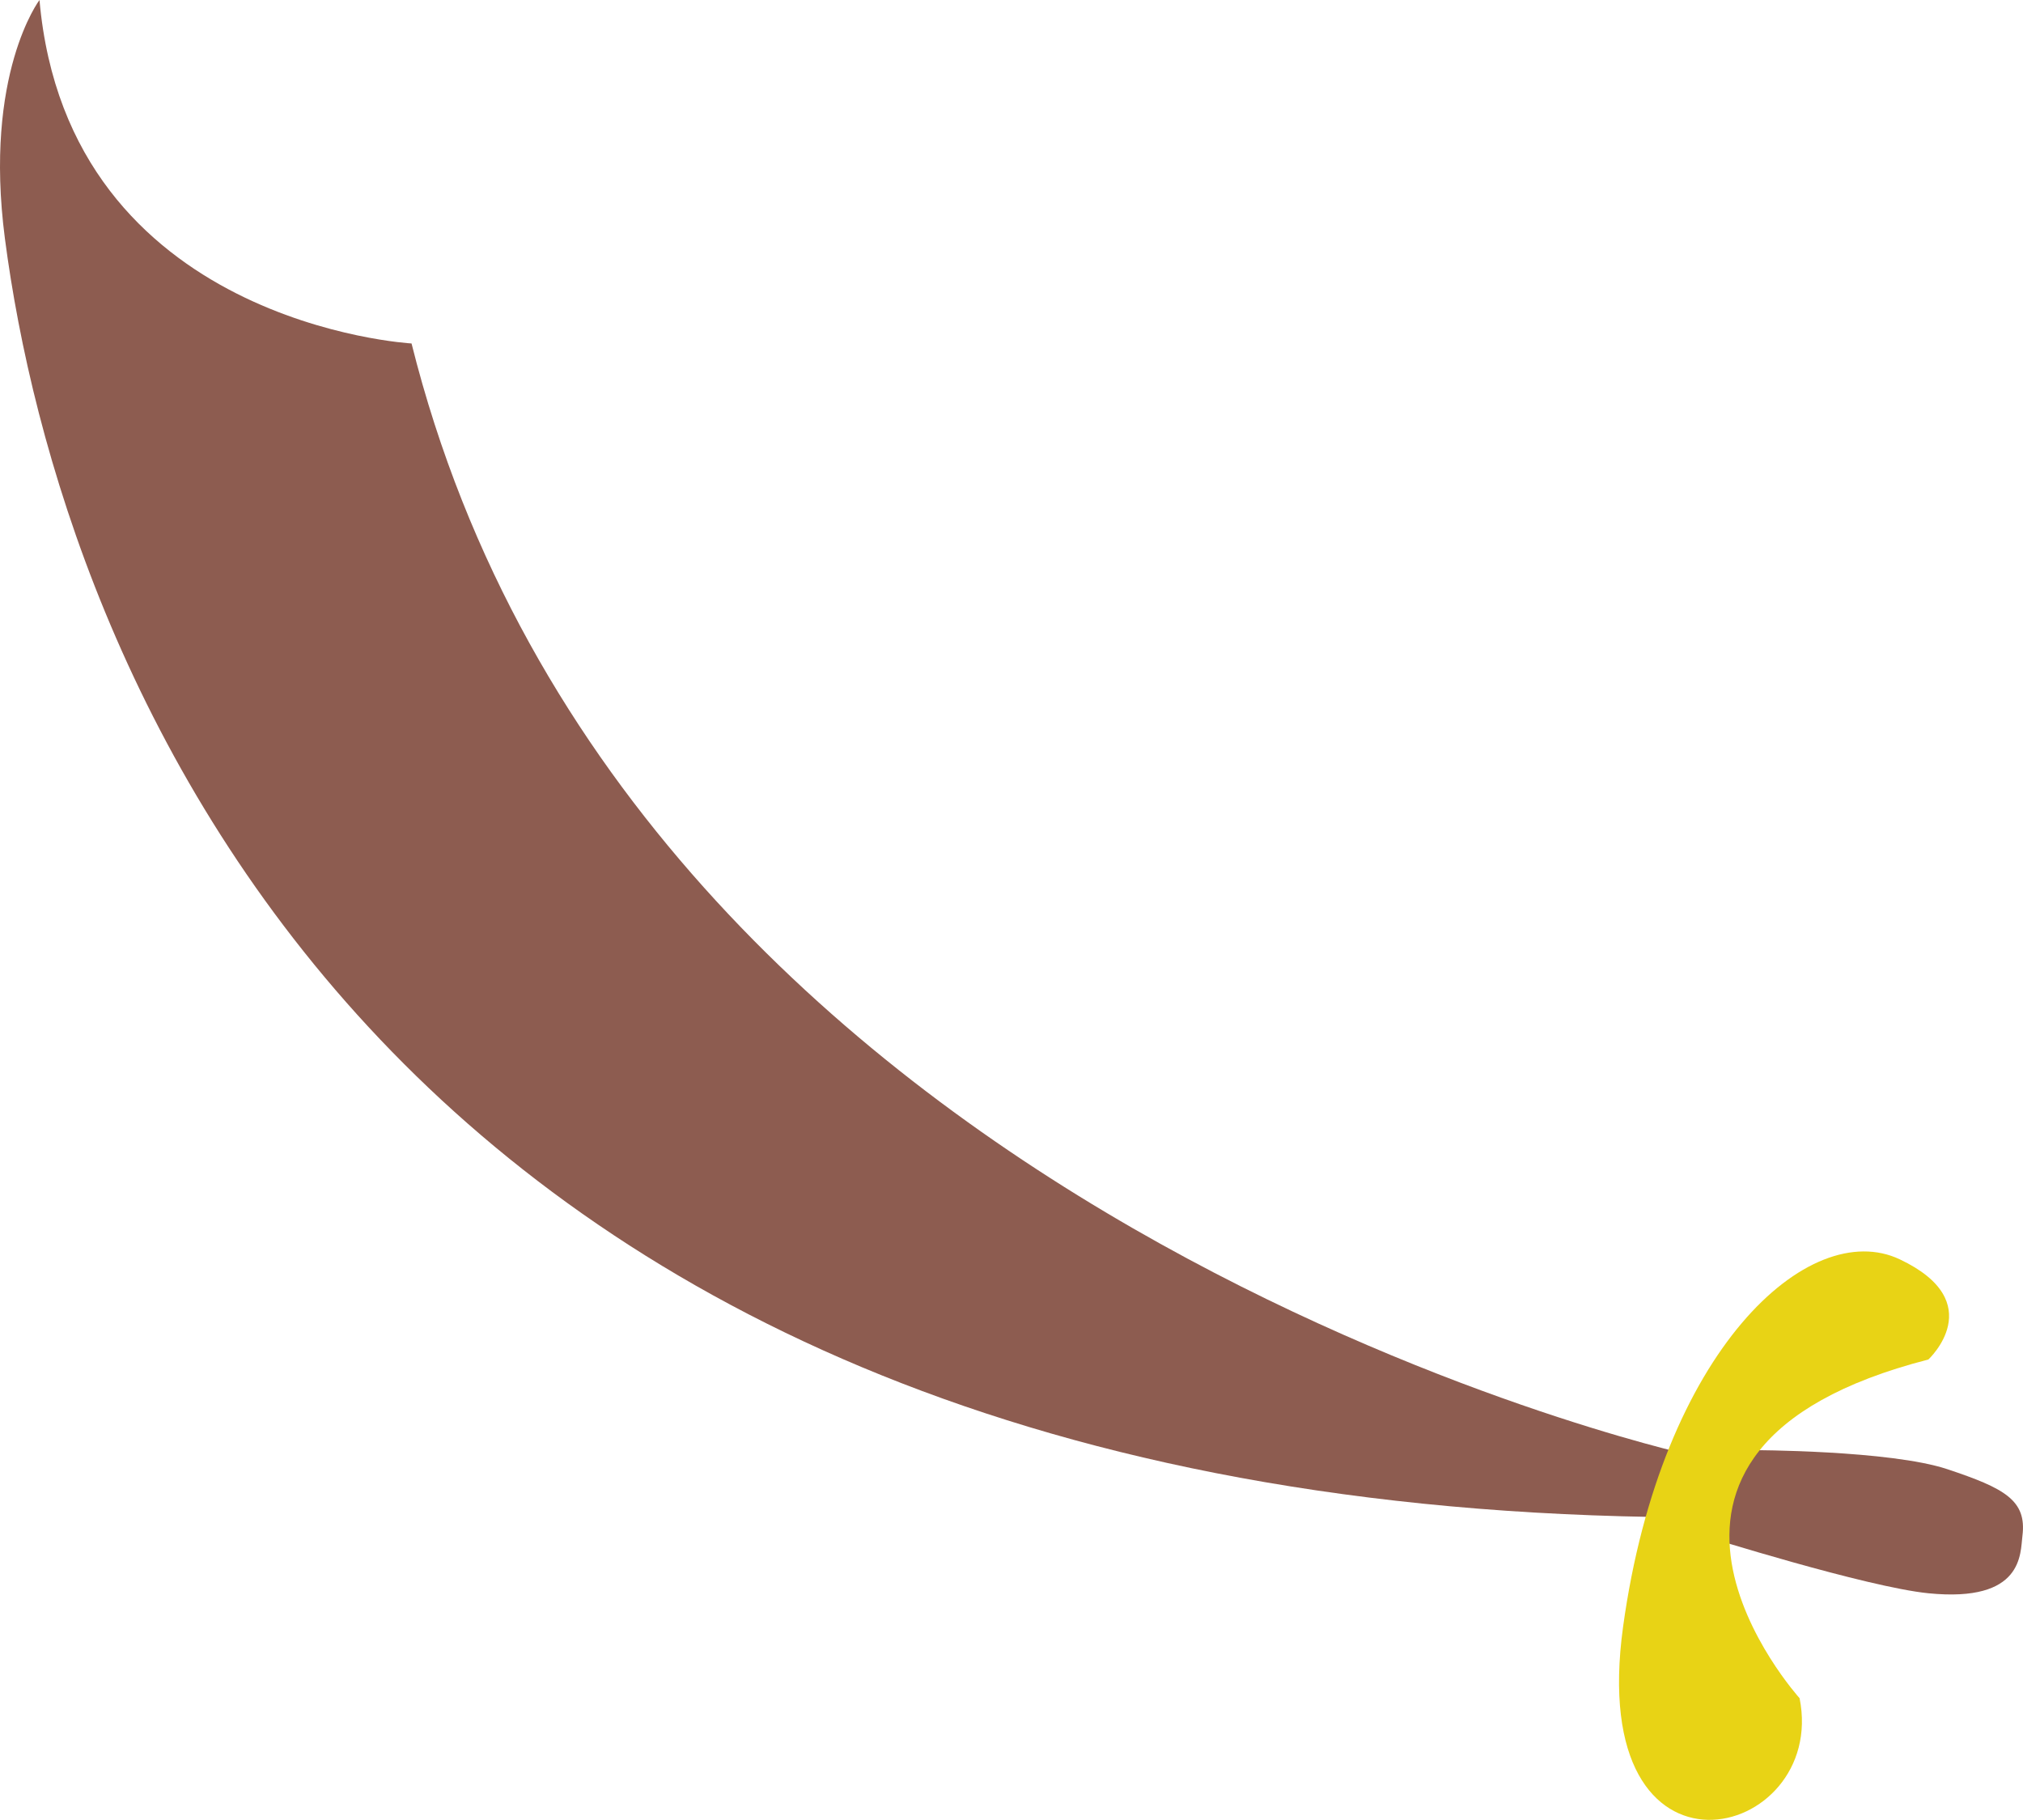 <?xml version="1.0" encoding="utf-8"?>
<!-- Generator: Adobe Illustrator 16.0.0, SVG Export Plug-In . SVG Version: 6.00 Build 0)  -->
<!DOCTYPE svg PUBLIC "-//W3C//DTD SVG 1.1//EN" "http://www.w3.org/Graphics/SVG/1.1/DTD/svg11.dtd">
<svg version="1.1" id="Layer_1" xmlns="http://www.w3.org/2000/svg" xmlns:xlink="http://www.w3.org/1999/xlink" x="0px" y="0px"
	 width="163.725px" height="147.275px" viewBox="0 0 163.725 147.275" style="enable-background:new 0 0 163.725 147.275;"
	 xml:space="preserve">
<g>
	<path style="fill:#8D5C50;" d="M141.783,117.355c0,0,11.195,0,15.828,1.545c4.633,1.543,6.43,2.518,6.068,5.391
		c-0.18,1.42,0.108,5.418-7.613,4.647c-5.008-0.502-18.143-4.633-18.143-4.633"/>
	<path style="fill:#8D5C50;" d="M136.766,117.742c0,0-85.701-18.916-103.459-89.947c0,0-27.795-1.545-30.111-27.795
		c0,0-4.536,5.982-2.799,19.301c4.431,33.967,29.629,101.723,133.28,103.459L136.766,117.742z"/>
	<path style="fill:#E8D315;" d="M156.066,110.021c0,0,5.02-4.633-2.315-8.107s-19.302,7.334-22.391,29.725
		c-3.089,22.391,16.601,17.371,14.284,5.791C145.645,137.43,127.5,117.355,156.066,110.021z"/>
</g>
</svg>
